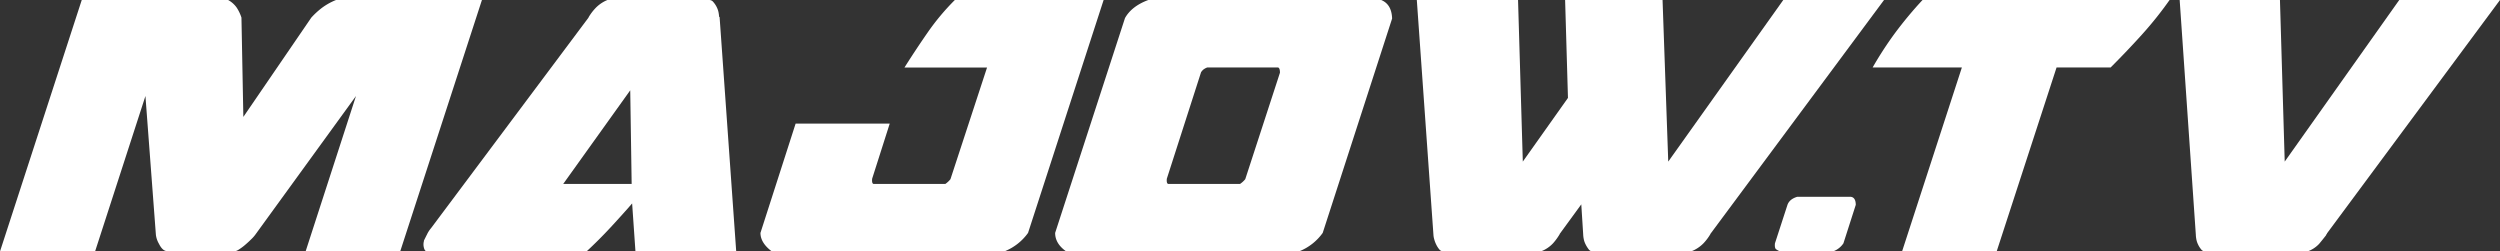 <svg id="Layer_1" data-name="Layer 1" xmlns="http://www.w3.org/2000/svg" viewBox="0 0 1107.36 111.37"><rect x="0" y="0" width="1107.36" height="111.37" fill="#333333" stroke="none"/><defs><style>.cls-1{fill:#fff;}</style></defs><title>logo-majow</title><path class="cls-1" d="M177.26,111.37h-41.9l22.32-68.84L113.05,104a14.85,14.85,0,0,1-1.68,1.89q-1.26,1.26-2.74,2.53a22.68,22.68,0,0,1-2.84,2.11,4.62,4.62,0,0,1-2.21.84H73.47v-.21q-1.69-.42-3.05-3.16a10.47,10.47,0,0,1-1.37-4L64.42,42.53,42.11,111.37H0L36.21,0h64.84a11.25,11.25,0,0,1,3.79,3.37,18.5,18.5,0,0,1,2.11,4.42l.84,44,30.11-44a35.42,35.42,0,0,1,4.84-4.42A27.76,27.76,0,0,1,148.84,0h64.63Z"/><path class="cls-1" d="M187.79,106.53l1.47-2.95a13,13,0,0,1,1.68-2.53l69.9-93.47-.21.21a22.65,22.65,0,0,1,3.05-4.1A15.46,15.46,0,0,1,269.05,0h45.26A2.34,2.34,0,0,1,316,.95a10.2,10.2,0,0,1,1.47,2.21,8.94,8.94,0,0,1,.84,2.53,13,13,0,0,1,.21,1.89l.21-.21,7.37,104H281.47L280,90.11q-4.21,4.85-9.47,10.53t-10.74,10.74H189.26q-1.06,0-1.47-1.58a5.6,5.6,0,0,1,0-3.05Zm61.68-25.05h30.32L279.16,40Z"/><path class="cls-1" d="M488.84,0,455.37,103.16a23.54,23.54,0,0,1-10.53,8.21H341.89q-5.05-3.79-5.05-8.21l15.58-48.42H394.1l-7.79,24.42q-.21,2.11.63,2.32h31.79A10.82,10.82,0,0,0,421,79.37l16.21-49.47H400.63q5.05-8,10.32-15.58A104.57,104.57,0,0,1,422.94,0Z"/><path class="cls-1" d="M472,111.16q-4.63-3.36-4.63-8L498.31,8q2.95-5.26,10.32-8H611.79q4.63,1.9,4.84,8.21l-30.74,94.95a23.54,23.54,0,0,1-10.53,8.21H472.63ZM533,30.84A5.44,5.44,0,0,0,532,32L516.84,79.16q-.21,2.11.63,2.32h31.79a10.86,10.86,0,0,0,2.32-2.11l15.37-47.16c0-1.4-.28-2.17-.84-2.32H534.73A6.36,6.36,0,0,0,533,30.84Z"/><path class="cls-1" d="M738.94,71.58,789.89,0h44.63L757.47,103.79l.21-.21a23,23,0,0,1-3.05,4.1,15.18,15.18,0,0,1-5.58,3.68H705.47a2.2,2.2,0,0,1-1.79-.95,13.08,13.08,0,0,1-1.37-2.21,8.86,8.86,0,0,1-.84-2.53,12.48,12.48,0,0,1-.21-1.89l-.84-13.26-9.68,13.26.21-.21a25.66,25.66,0,0,1-2.95,4.1,14.13,14.13,0,0,1-5.47,3.68H639.36a2.28,2.28,0,0,1-1.79-.84,9.81,9.81,0,0,1-1.37-2.11,12.37,12.37,0,0,1-.95-2.53,8.66,8.66,0,0,1-.32-1.89L627.57,0h44.84l2.11,71.58,20-28.21L693.26,0h43.16Z"/><path class="cls-1" d="M910.94,29.89l-26.53,81.47h-41.9L869,29.89H829.47A159.66,159.66,0,0,1,839,15.16,174.19,174.19,0,0,1,851.57,0H961a161.62,161.62,0,0,1-12,15.05q-6.53,7.26-14.11,14.84Z"/><path class="cls-1" d="M1012,71.58,1062.73,0h44.63l-76.63,103.37a.61.61,0,0,1-.21.42.61.61,0,0,0-.21.42q-1.48,1.9-3.05,3.79a13.12,13.12,0,0,1-5.16,3.37H976.84a2.29,2.29,0,0,1-1.79-.84,9.81,9.81,0,0,1-1.37-2.11,8.84,8.84,0,0,1-.84-2.53,12.51,12.51,0,0,1-.21-1.89L965.47,0h44.42Z"/><path class="cls-1" d="M791.68,90.95q.84-2.73,4.42-3.79h23.58q2.31.21,2.32,3.58l-5.47,17.05a9.39,9.39,0,0,1-4.63,3.58H788.52a8.31,8.31,0,0,1-1.79-.95q-.74-.52-.53-2.63Z"/></svg>